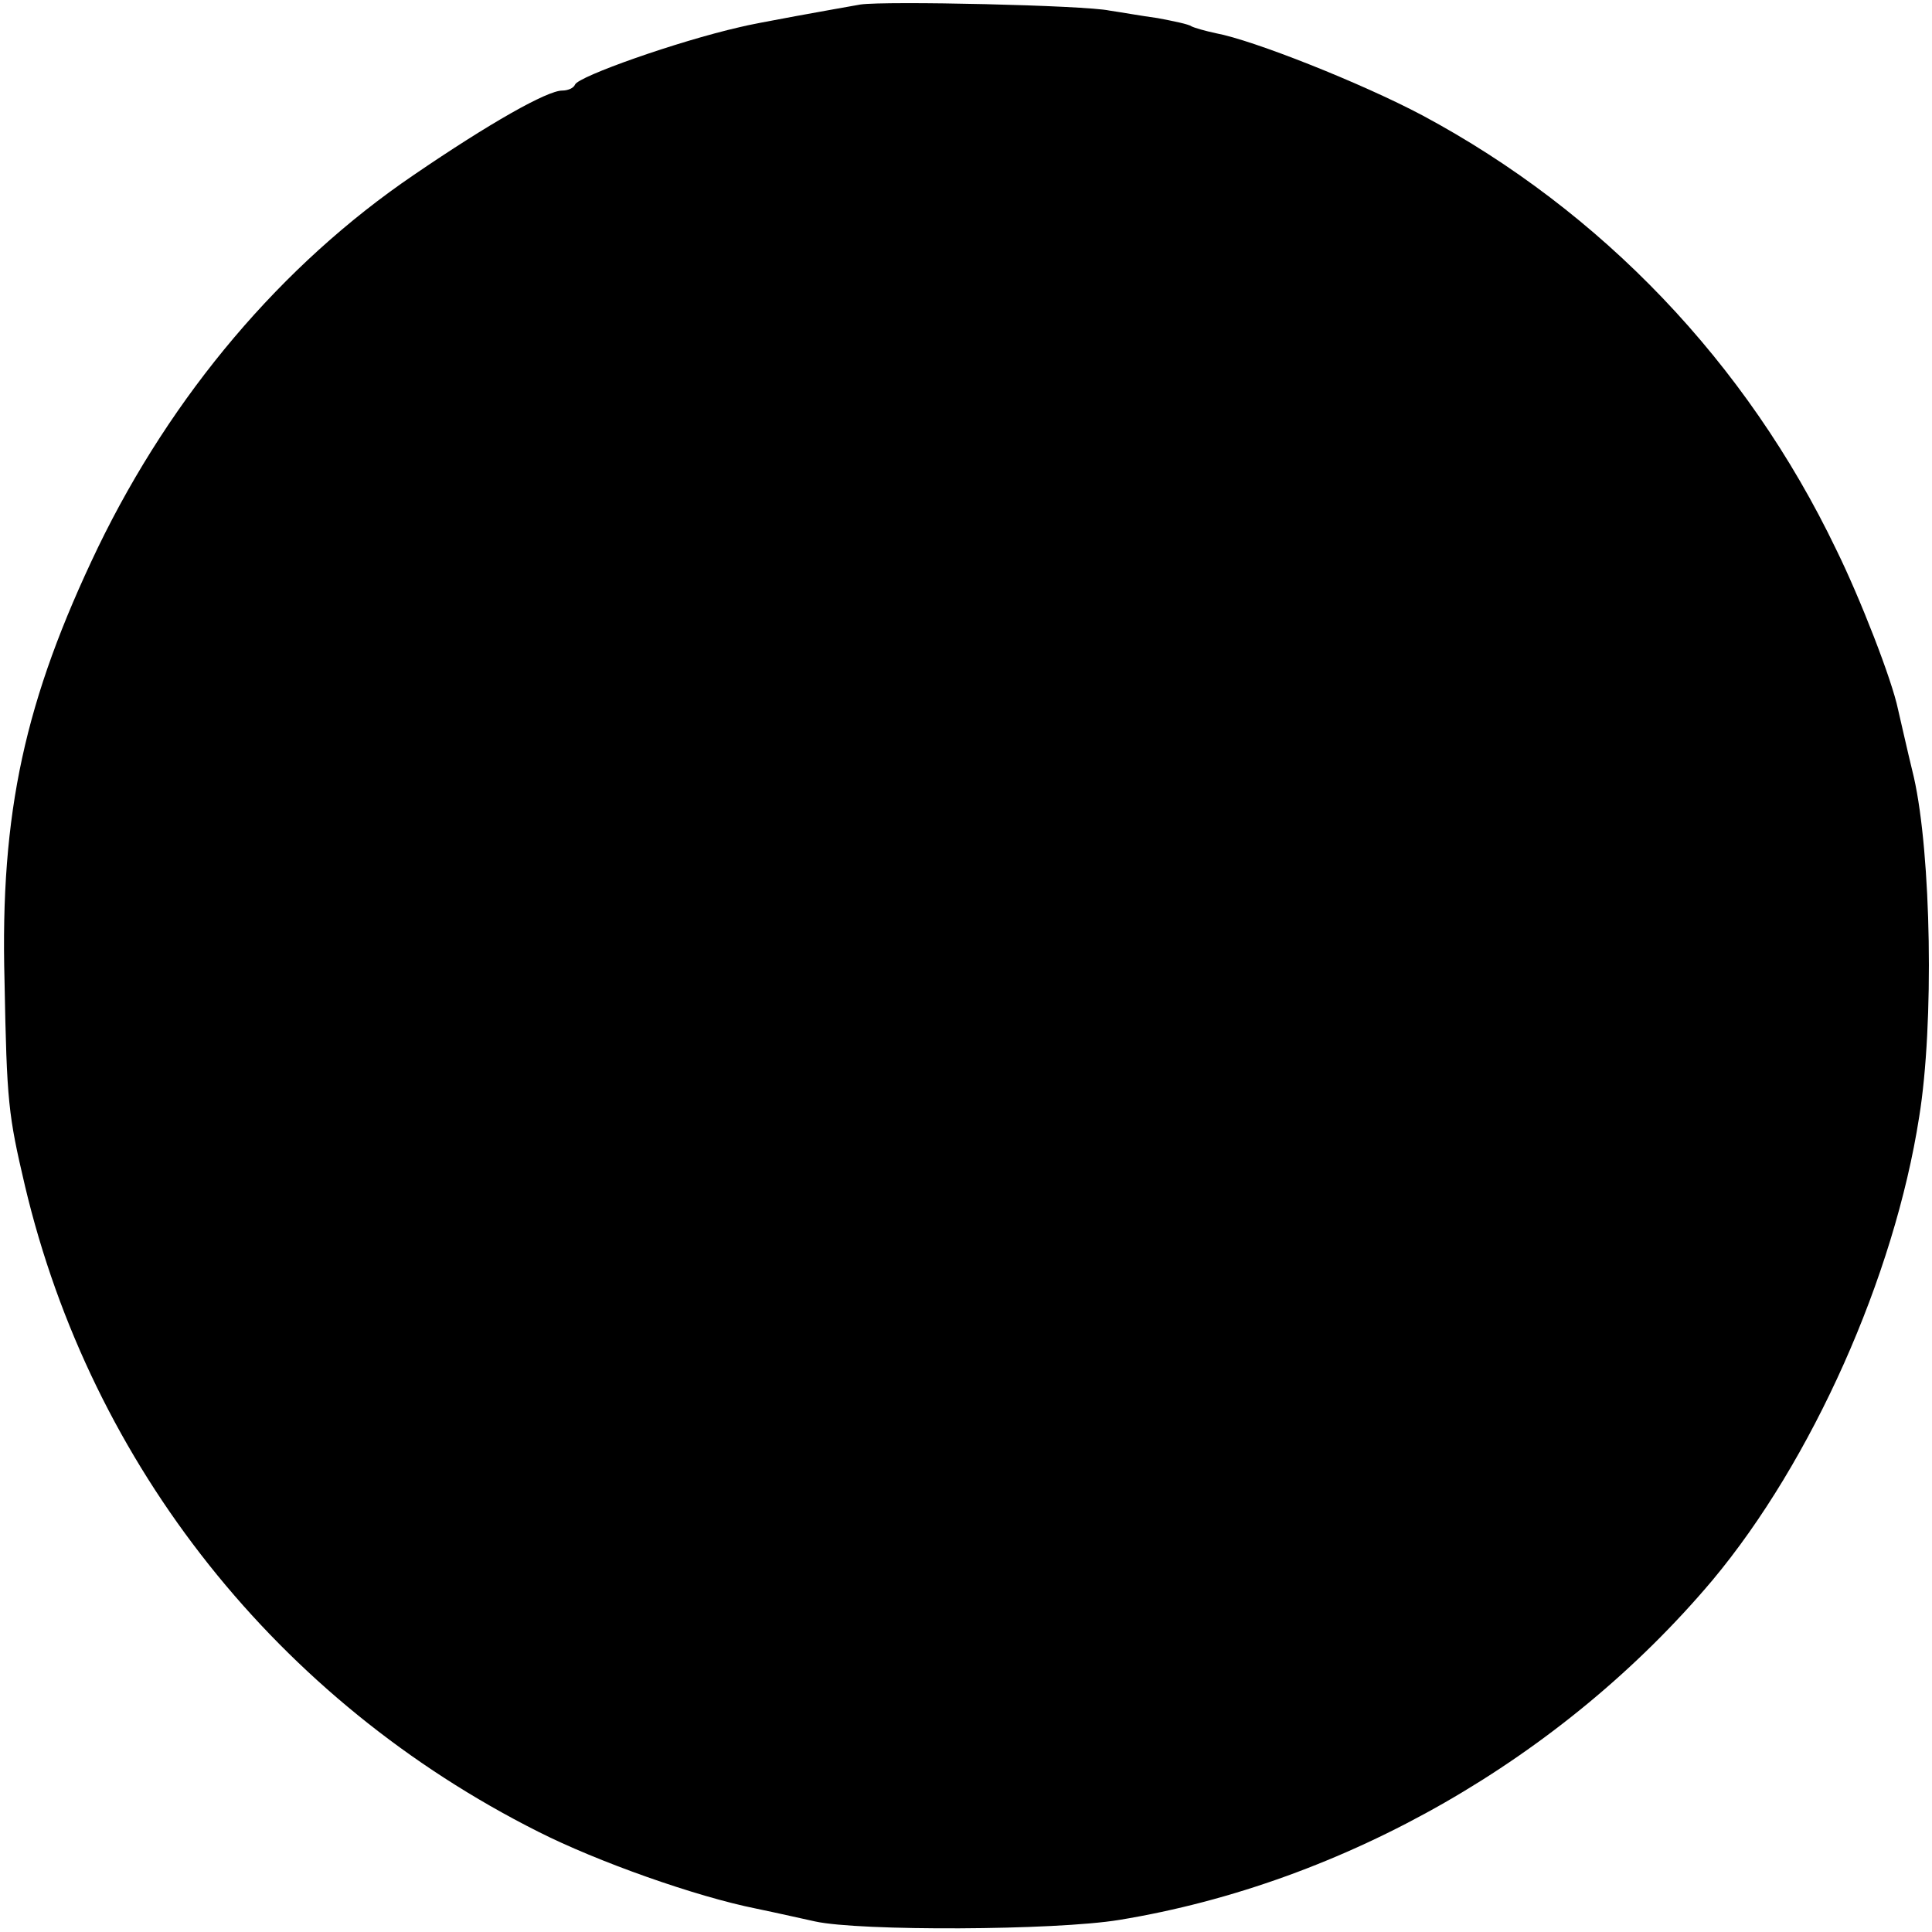 <?xml version="1.0" standalone="no"?>
<!DOCTYPE svg PUBLIC "-//W3C//DTD SVG 20010904//EN"
 "http://www.w3.org/TR/2001/REC-SVG-20010904/DTD/svg10.dtd">
<svg version="1.0" xmlns="http://www.w3.org/2000/svg"
 width="256pt" height="256pt" viewBox="0 0 256 256"
 preserveAspectRatio="xMidYMid meet">
<g transform="translate(0,256) scale(0.1,-0.1)"
fill="#000000" stroke="none">
<path d="M1140 2554 c-34 -6 -141 -25 -160 -30 -83 -19 -213 -65 -218 -76 -2
-5 -10 -8 -17 -8 -20 0 -96 -43 -197 -112 -175 -119 -320 -291 -418 -493 -97
-202 -130 -351 -124 -575 3 -161 5 -177 27 -271 88 -372 336 -683 680 -856 79
-40 209 -86 289 -102 29 -6 64 -14 78 -17 59 -13 318 -12 403 2 299 49 588
215 786 450 132 158 241 402 274 614 20 123 16 348 -7 450 -10 41 -19 82 -21
90 -8 39 -50 147 -82 212 -119 248 -311 448 -548 575 -81 43 -225 100 -274
109 -14 3 -28 7 -32 9 -4 3 -24 7 -45 11 -22 3 -50 8 -64 10 -32 7 -297 13
-330 8z"/>
</g>
</svg>

